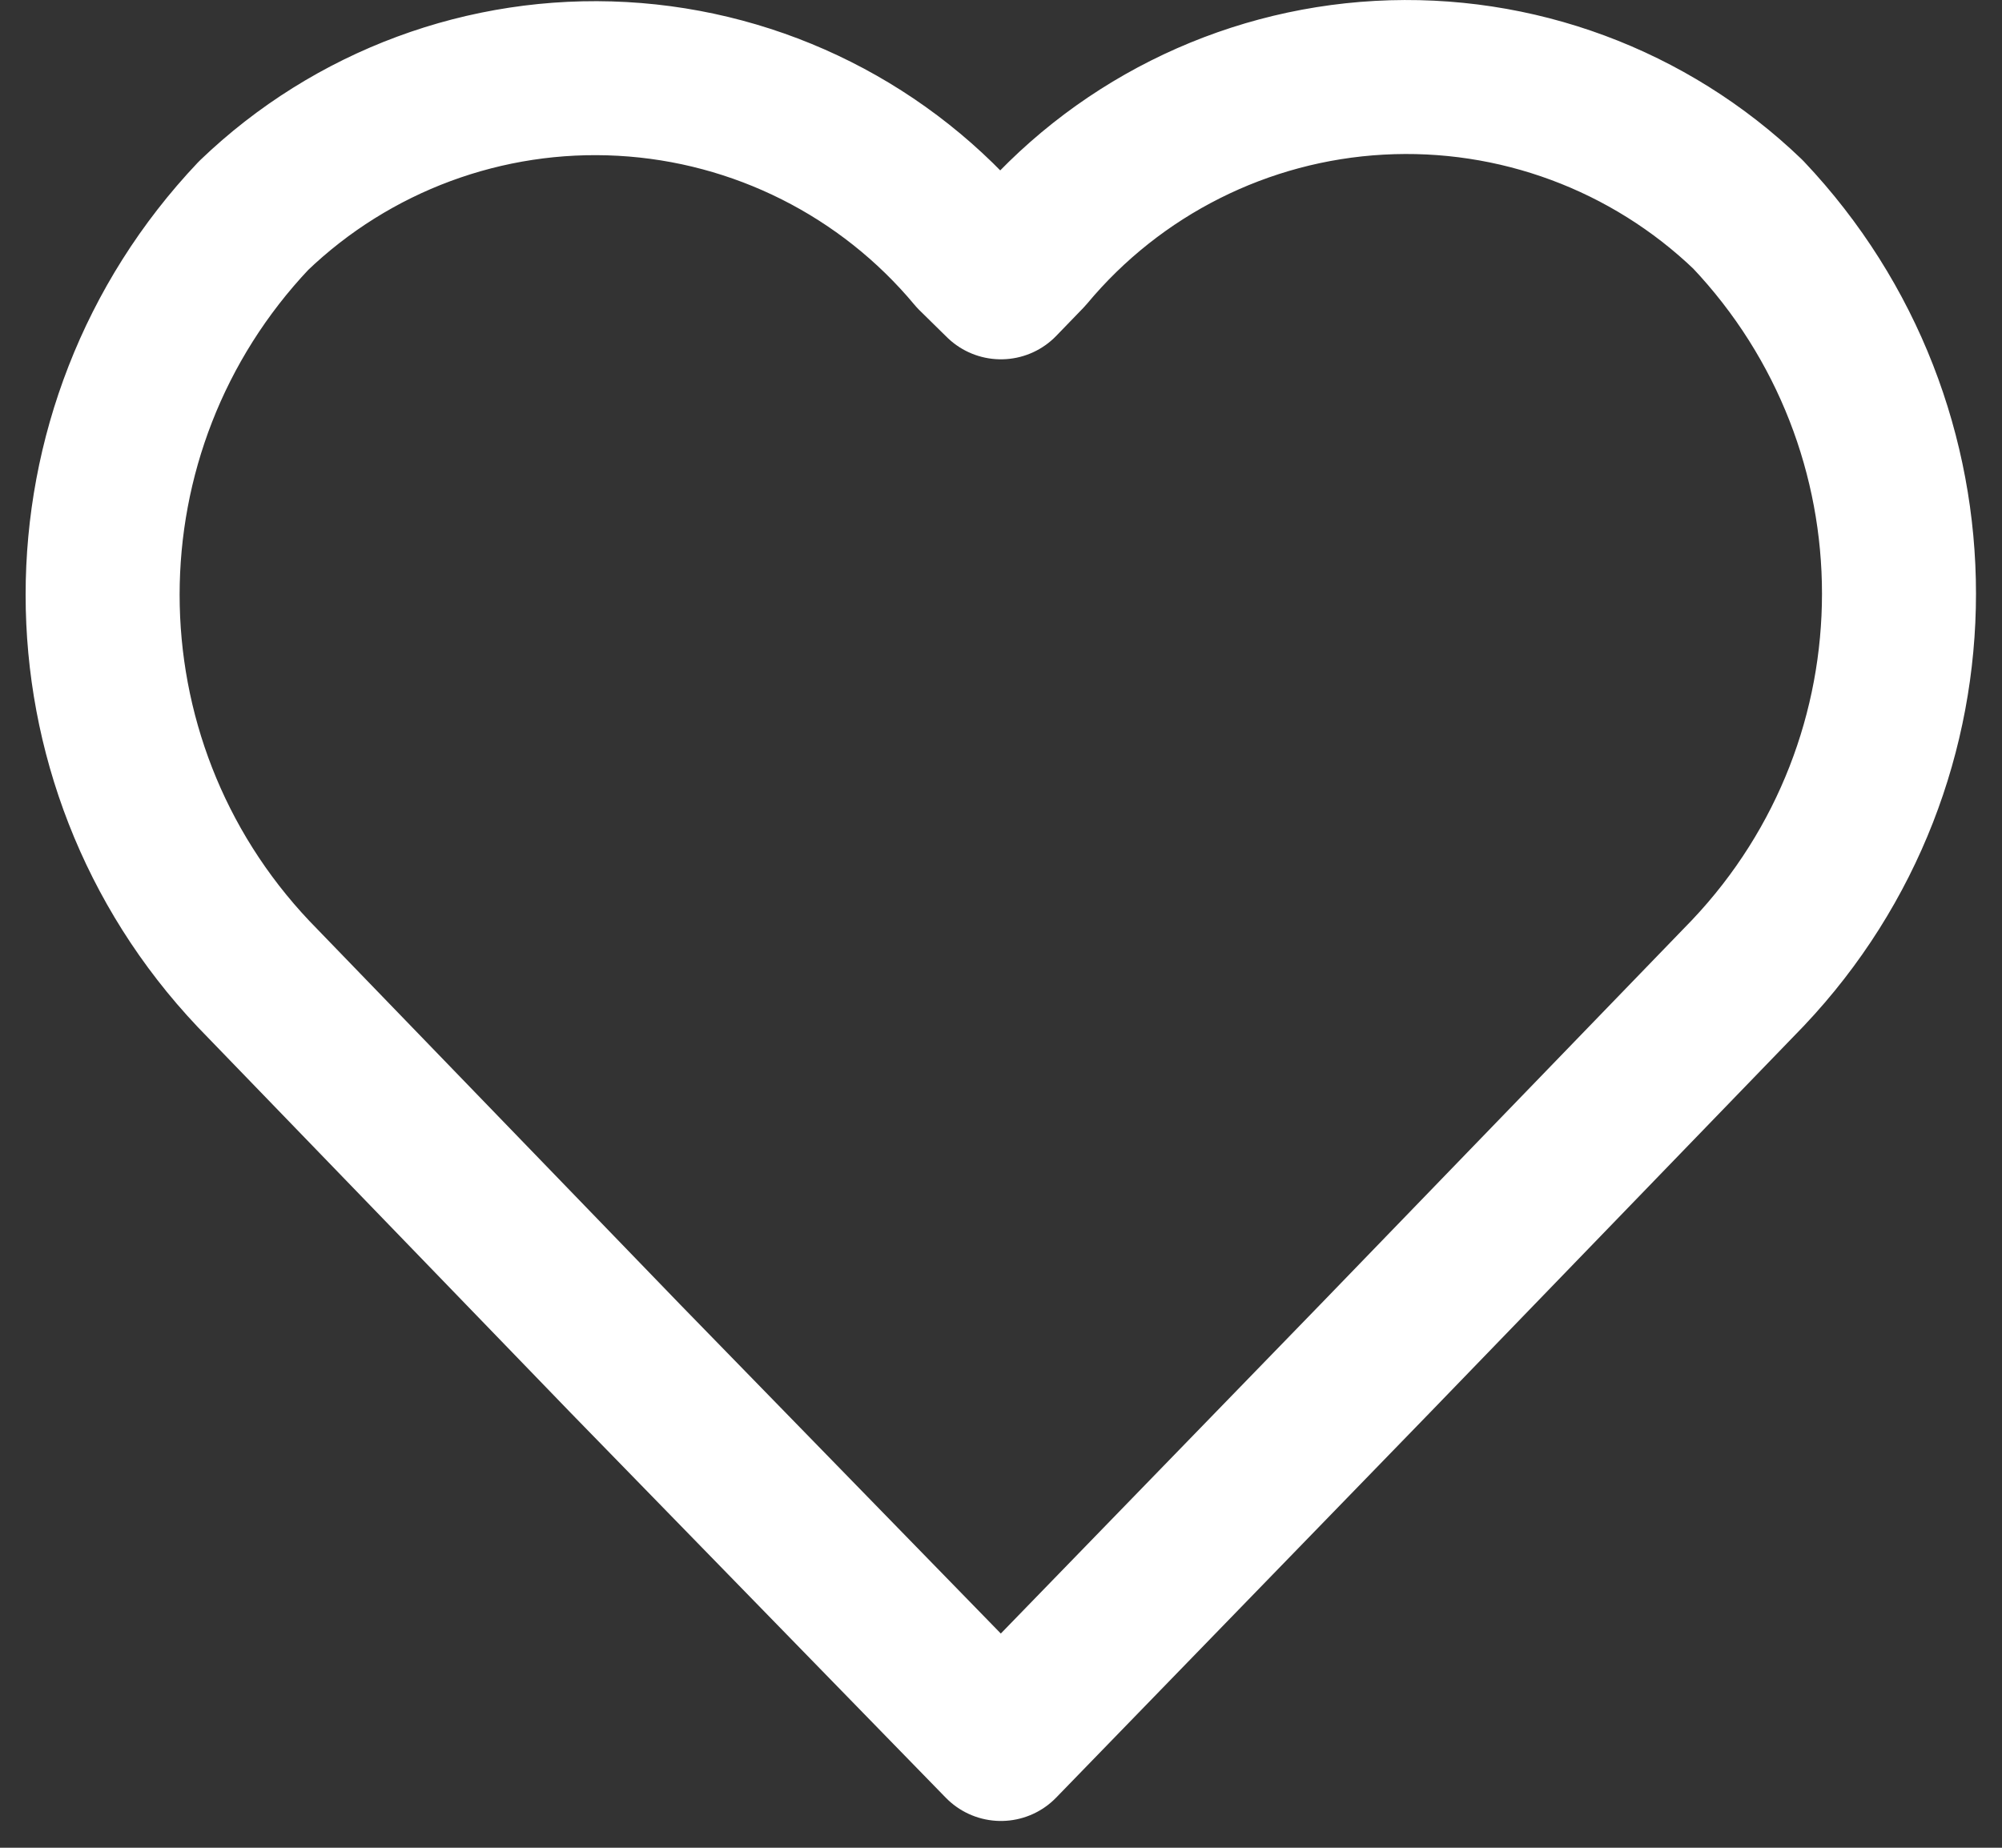 <svg width="26" height="24" viewBox="0 0 26 24" fill="none" xmlns="http://www.w3.org/2000/svg">
<rect x="0" y="0" width="26" height="24" fill="#333333" stroke="none"/>
<path fill-rule="evenodd" clip-rule="evenodd" d="M12.999 22.652L8.127 17.652L3.294 12.652C0.679 9.888 0.679 5.563 3.294 2.8C4.575 1.57 6.309 0.927 8.082 1.025C9.855 1.123 11.508 1.954 12.644 3.318L12.999 3.667L13.351 3.303C14.487 1.939 16.14 1.108 17.913 1.01C19.686 0.912 21.42 1.555 22.701 2.785C25.316 5.548 25.316 9.873 22.701 12.637L17.867 17.637L12.999 22.652Z" stroke="white" stroke-width="2" stroke-linecap="round" stroke-linejoin="round"/>
</svg>
